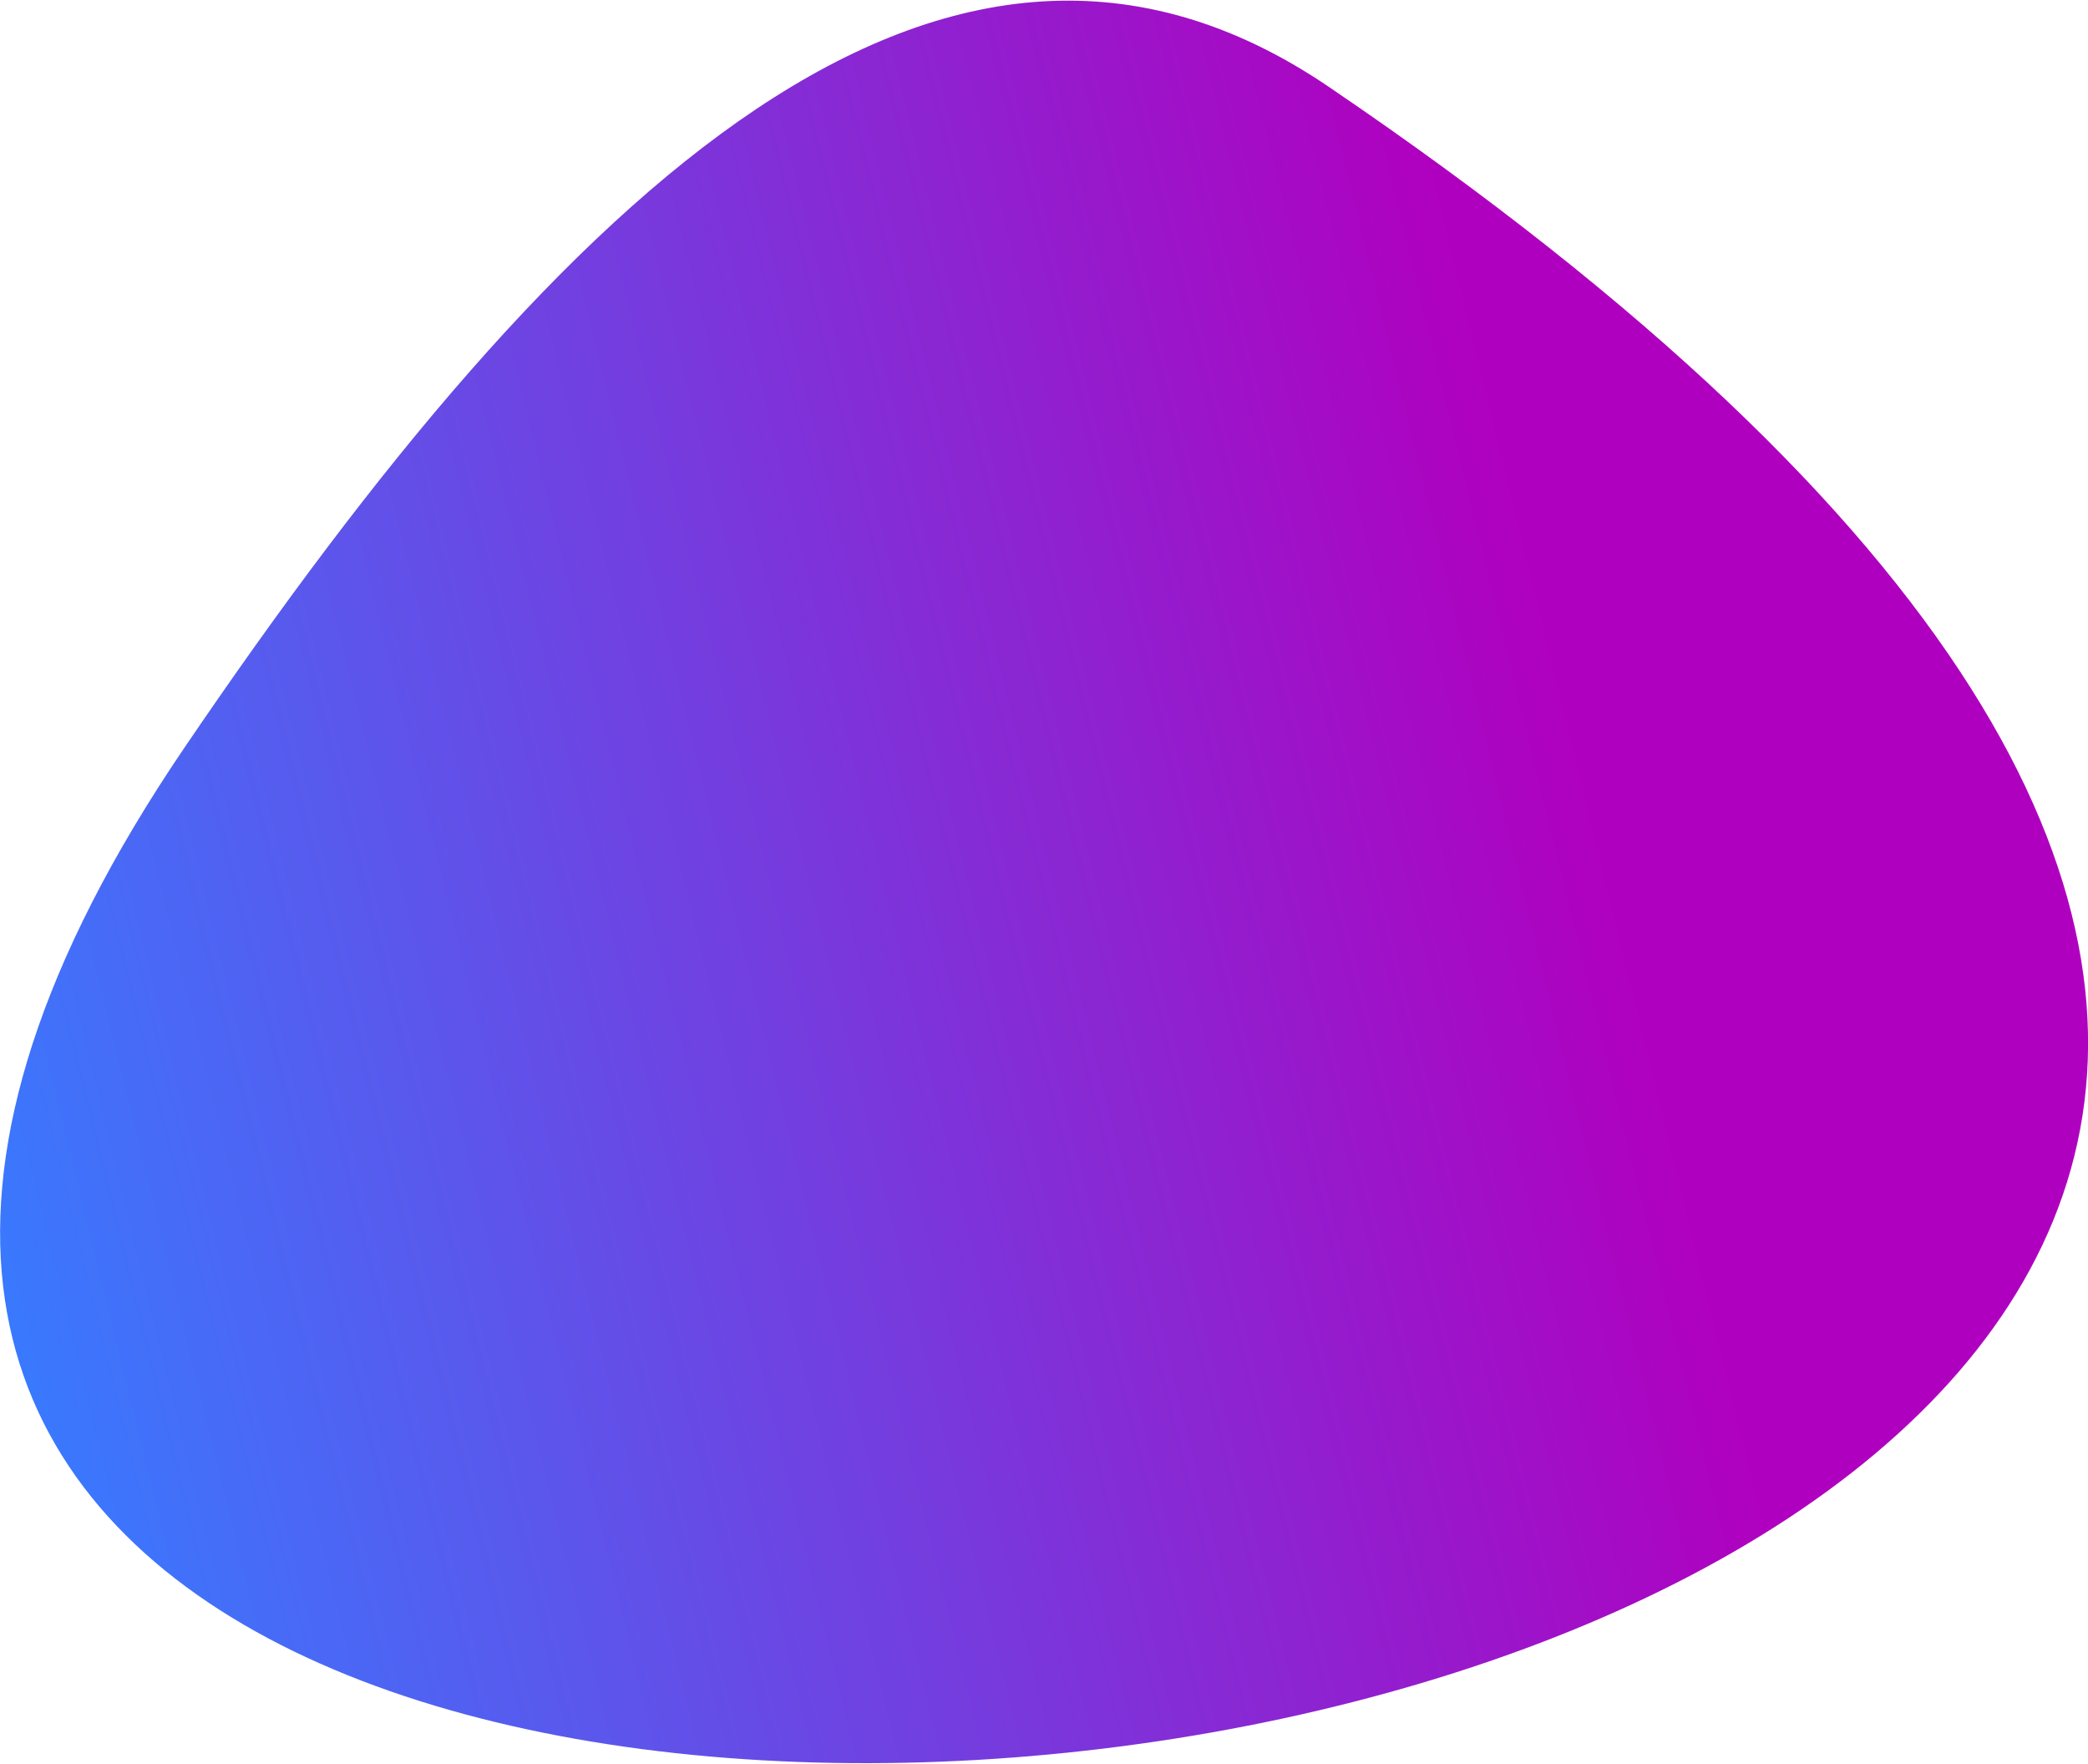 <?xml version="1.0" encoding="UTF-8"?>
<!DOCTYPE svg PUBLIC "-//W3C//DTD SVG 1.1//EN" "http://www.w3.org/Graphics/SVG/1.1/DTD/svg11.dtd">
<!-- Creator: CorelDRAW -->
<svg xmlns="http://www.w3.org/2000/svg" xml:space="preserve" width="863px" height="729px" version="1.1" style="shape-rendering:geometricPrecision; text-rendering:geometricPrecision; image-rendering:optimizeQuality; fill-rule:evenodd; clip-rule:evenodd"
viewBox="0 0 83.65 70.61"
 xmlns:xlink="http://www.w3.org/1999/xlink"
 xmlns:xodm="http://www.corel.com/coreldraw/odm/2003">
 <defs>
  <style type="text/css">
   <![CDATA[
    .fil0 {fill:url(#id0);fill-rule:nonzero}
   ]]>
  </style>
  <linearGradient id="id0" gradientUnits="userSpaceOnUse" x1="-0.89" y1="53.15" x2="65.03" y2="37.02">
   <stop offset="0" style="stop-opacity:1; stop-color:#377BFF"/>
   <stop offset="1" style="stop-opacity:1; stop-color:#B000BF"/>
  </linearGradient>
 </defs>
 <g id="Camada_x0020_1">
  <path class="fil0" d="M53.23 3.45c-15.32,-10.4 -30.55,3.95 -45.85,26.49 -46.86,69.04 148.93,43.47 45.85,-26.49z"/>
 </g>
</svg>
